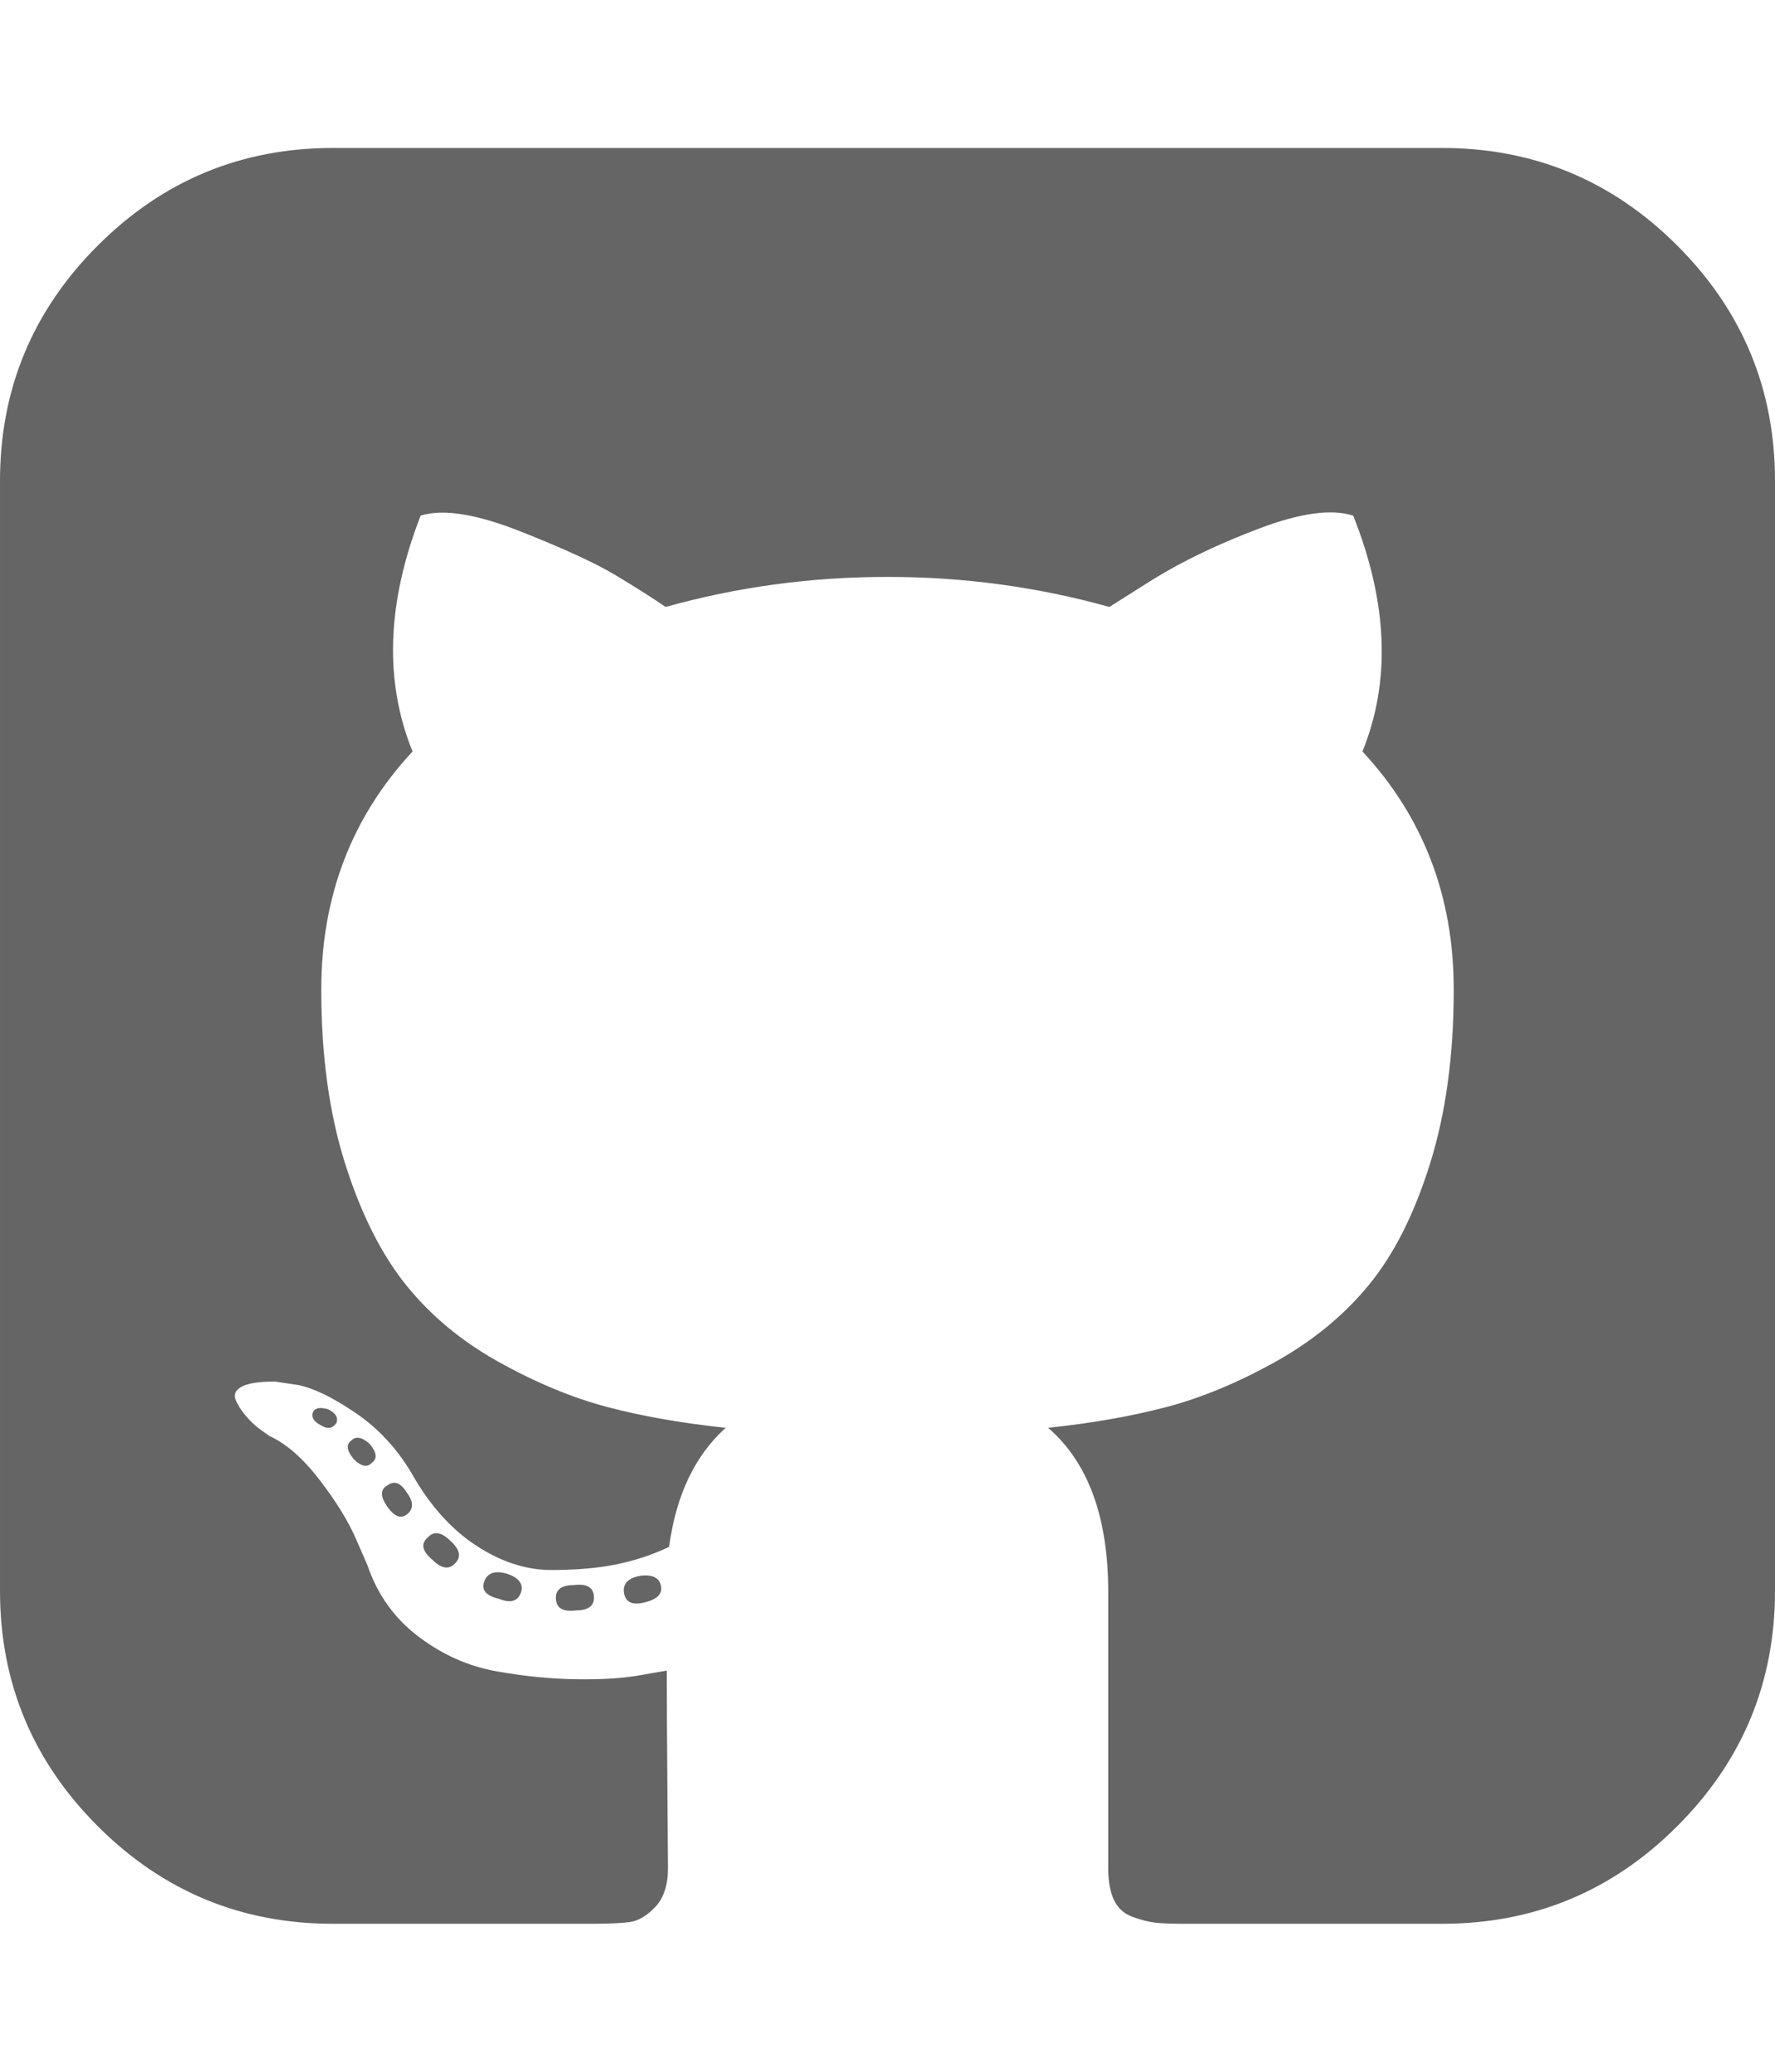 <svg xmlns="http://www.w3.org/2000/svg" width="100%" height="100%" viewBox="0 0 1536 1792"><path fill="#666565
" d="M394 1352q-8 9-20-3-13-11-4-19 8-9 20 3 12 11 4 19zM352 1291q9 12 0 19-8 6-17-7t0-18q9-7 17 6zM291 1231q-5 7-13 2-10-5-7-12 3-5 13-2 10 5 7 12zM322 1265q-6 7-16-3-9-11-2-16 6-6 16 3 9 11 2 16zM451 1377q-4 12-19 6-17-4-13-15t19-7q16 5 13 16zM514 1382q0 11-16 11-17 2-17-11 0-11 16-11 17-2 17 11zM572 1372q2 10-14 14t-18-8 14-15q16-2 18 9zM1536 416v960q0 119-84.5 203.5t-203.5 84.5h-224q-16 0-24.5-1t-19.5-5-16-14.5-5-27.5v-239q0-97-52-142 57-6 102.5-18t94-39 81-66.5 53-105 20.5-150.5q0-121-79-206 37-91-8-204-28-9-81 11t-92 44l-38 24q-93-26-192-26t-192 26q-16-11-42.5-27t-83.5-38.5-86-13.5q-44 113-7 204-79 85-79 206 0 85 20.5 150t52.5 105 80.5 67 94 39 102.5 18q-40 36-49 103-21 10-45 15t-57 5-65.5-21.5-55.5-62.5q-19-32-48.5-52t-49.5-24l-20-3q-21 0-29 4.5t-5 11.5 9 14 13 12l7 5q22 10 43.5 38t31.5 51l10 23q13 38 44 61.5t67 30 69.5 7 55.5-3.5l23-4q0 38 0.5 103t0.5 68q0 22-11 33.5t-22 13-33 1.5h-224q-119 0-203.5-84.5t-84.5-203.5v-960q0-119 84.5-203.5t203.5-84.5h960q119 0 203.5 84.5t84.5 203.5z" /></svg>